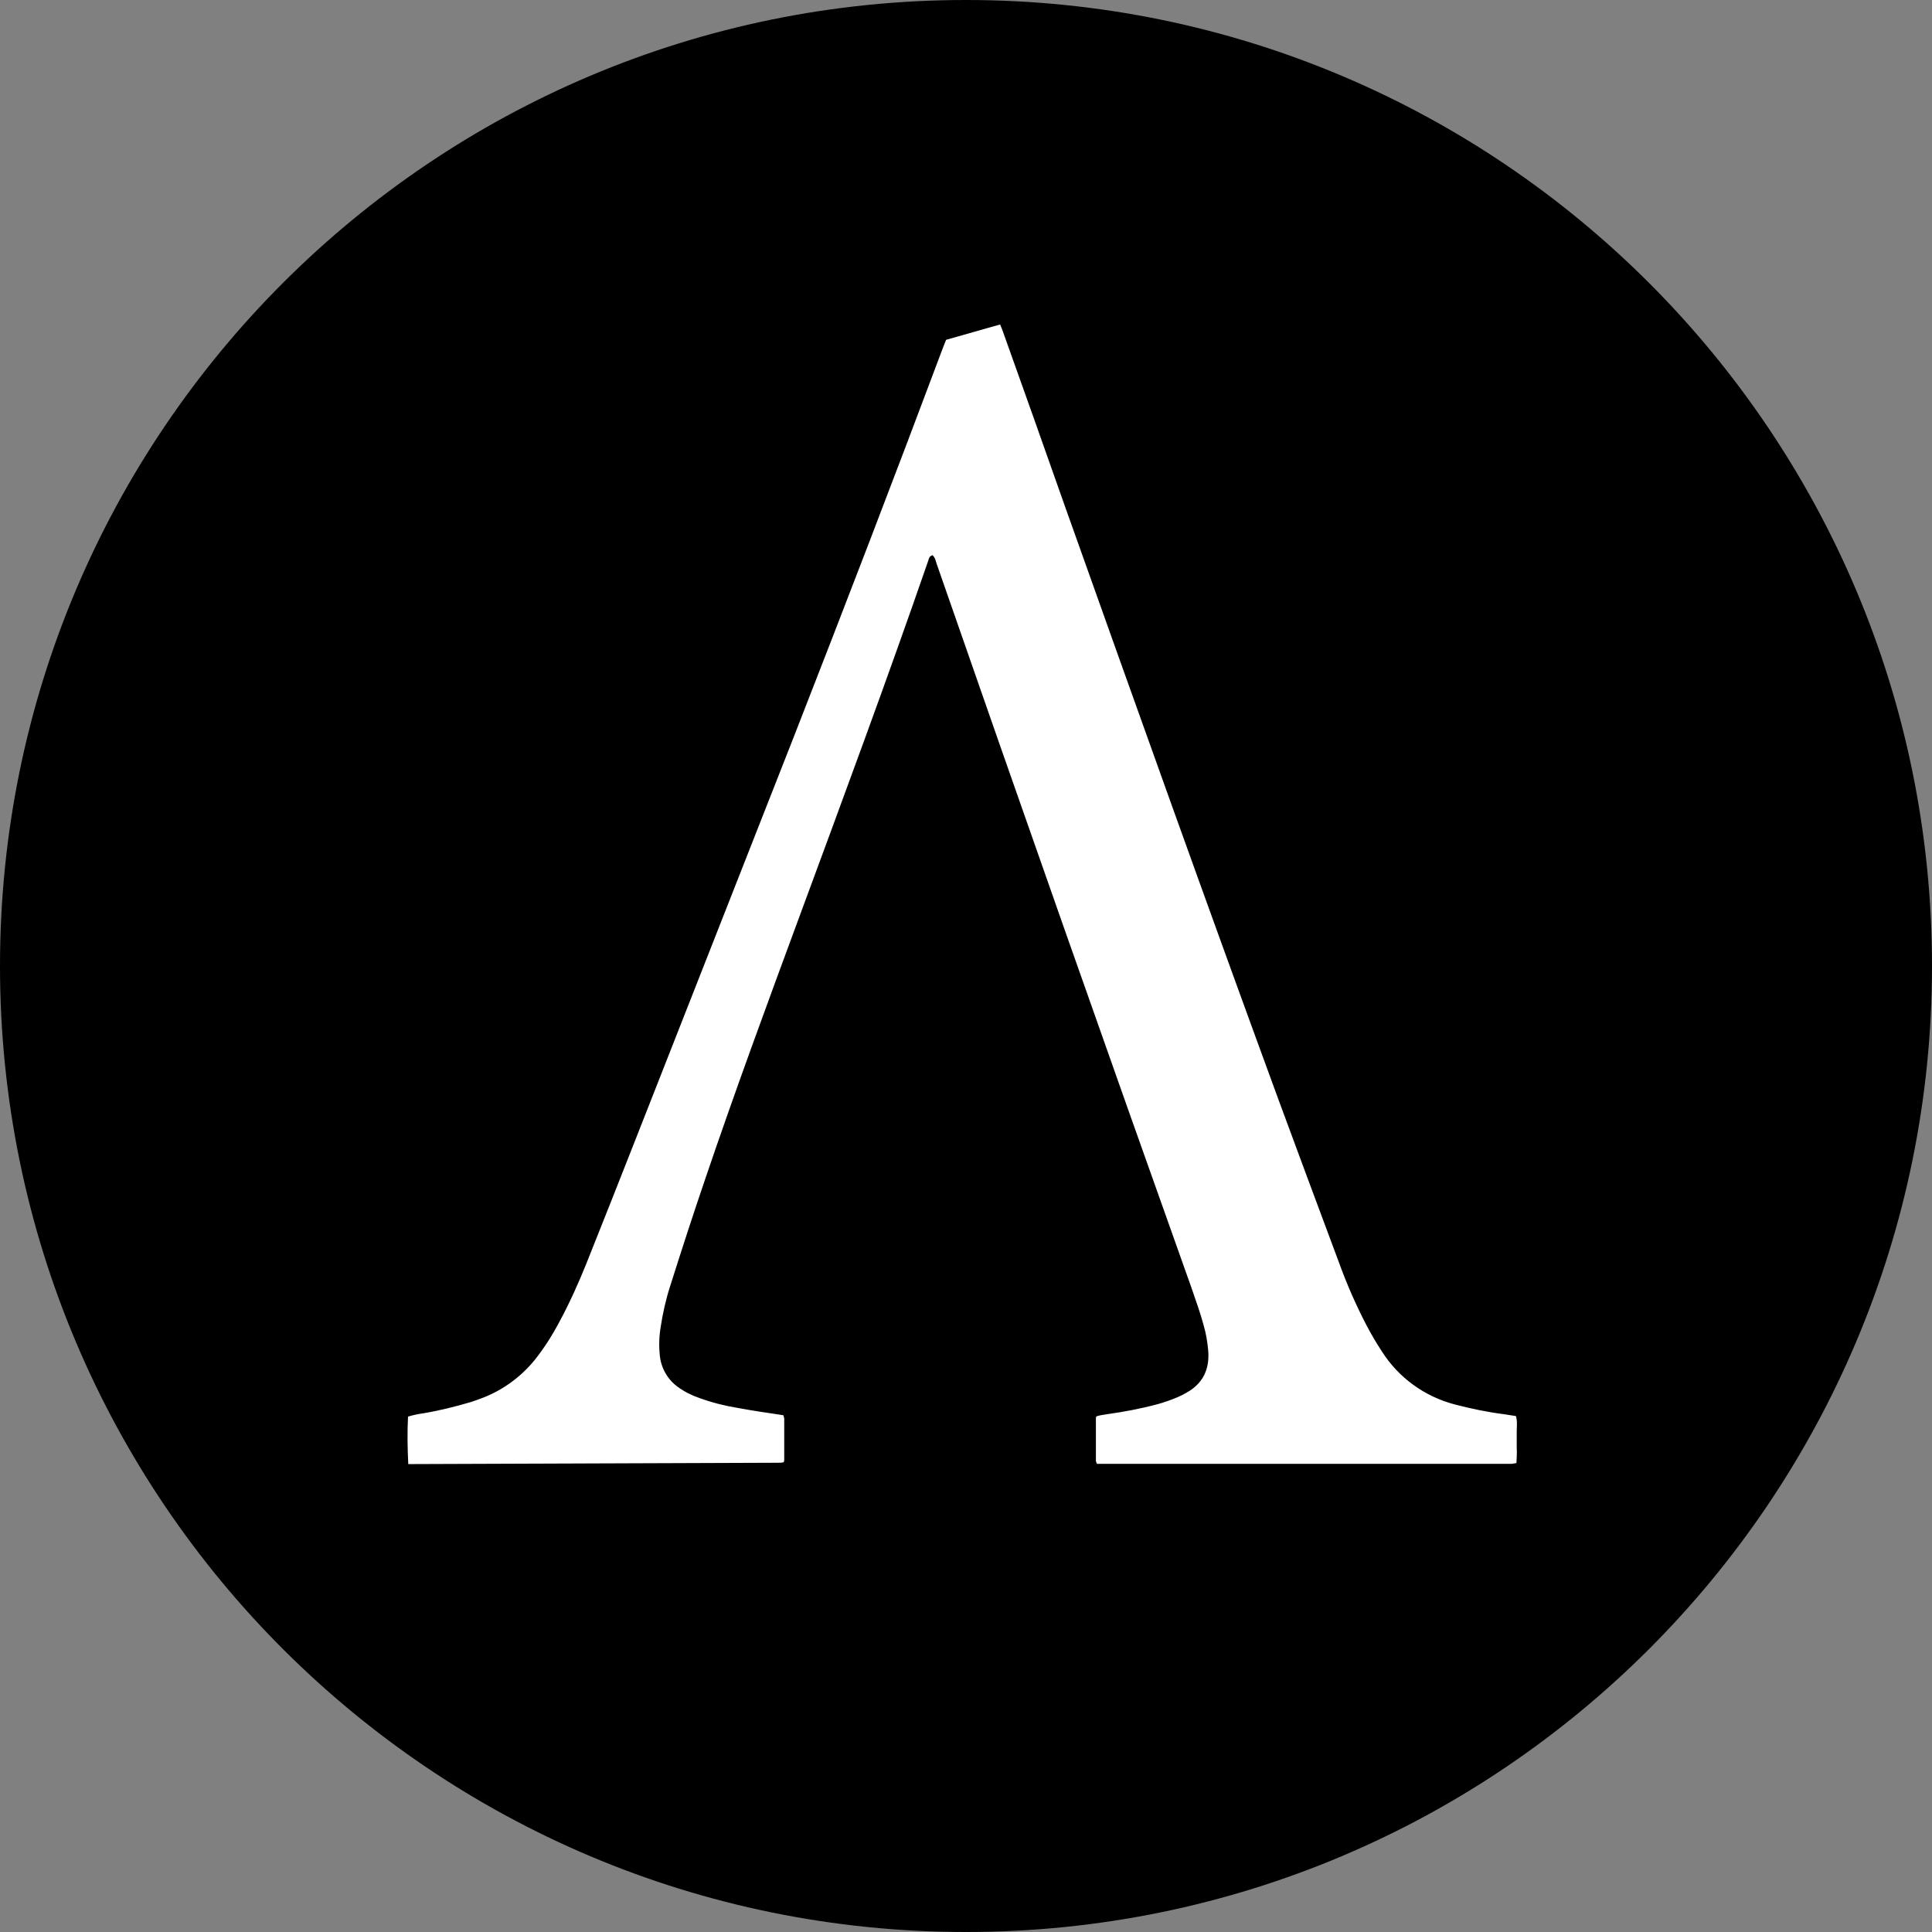 <svg width="256" height="256" viewBox="0 0 256 256" fill="none" xmlns="http://www.w3.org/2000/svg">
<rect x="0" y="0" width="256" height="256" fill="#808080" stroke="none"/>
<g clip-path="url(#clip0_2006_2)">
<path d="M256 128C256 57.307 198.692 0 128 0C57.307 0 0 57.307 0 128C0 198.692 57.307 256 128 256C198.692 256 256 198.692 256 128Z" fill="black"/>
<path d="M54.098 194C53.993 191.902 53.959 189.805 54.063 187.707C54.758 187.497 55.453 187.357 56.184 187.252C58.269 186.903 60.355 186.378 62.371 185.784C62.928 185.609 63.484 185.399 64.04 185.19C66.717 184.141 69.081 182.393 70.889 180.155C72.14 178.582 73.218 176.869 74.156 175.086C75.477 172.638 76.624 170.086 77.668 167.499C79.753 162.255 81.839 157.045 83.89 151.801C90.982 133.761 98.074 115.721 105.165 97.68C111.875 80.514 118.48 63.348 124.946 46.077C125.085 45.727 125.224 45.377 125.363 45.028C127.762 44.364 130.091 43.664 132.524 43C132.663 43.35 132.803 43.664 132.907 43.979C135.653 51.67 138.399 59.362 141.111 67.089C150.462 93.345 159.814 119.566 169.409 145.718C172.051 152.85 174.693 160.017 177.369 167.149C178.412 170.051 179.664 172.918 181.089 175.645C181.715 176.834 182.375 177.953 183.105 179.071C185.33 182.567 188.772 185.05 192.77 186.099C194.925 186.658 197.08 187.113 199.305 187.392L200.87 187.637C201.078 188.336 200.974 189 200.974 189.665C200.974 190.329 200.974 191.098 200.974 191.797C201.009 192.497 200.974 193.161 200.939 193.86C200.731 193.895 200.557 193.93 200.348 193.965C200.105 193.965 199.861 193.965 199.618 193.965H145.352C145.283 193.86 145.248 193.72 145.213 193.58C145.213 191.693 145.213 189.805 145.213 187.917C145.213 187.847 145.248 187.742 145.283 187.672C145.735 187.532 146.187 187.462 146.673 187.392C148.933 187.078 151.158 186.658 153.383 186.064C154.252 185.819 155.156 185.504 155.99 185.155C156.407 184.98 156.824 184.77 157.241 184.525C159.431 183.302 160.301 181.379 160.092 178.931C159.988 177.813 159.814 176.729 159.501 175.645C159.049 173.967 158.458 172.324 157.902 170.715C146.499 138.725 135.236 106.7 124.077 74.606C123.973 74.256 123.903 73.871 123.555 73.557C123.451 73.626 123.277 73.697 123.208 73.766C123.103 73.941 123.034 74.116 122.999 74.291C117.541 90.059 111.736 105.721 105.965 121.349C101.689 132.922 97.413 144.529 93.45 156.206C91.851 160.891 90.321 165.611 88.827 170.331C88.236 172.149 87.818 174.002 87.54 175.855C87.332 177.113 87.297 178.372 87.436 179.666C87.61 181.309 88.479 182.812 89.835 183.791C90.704 184.42 91.677 184.91 92.72 185.26C94.354 185.854 96.023 186.273 97.726 186.553C99.603 186.903 101.481 187.182 103.393 187.462C103.532 187.497 103.636 187.497 103.81 187.532C103.844 187.672 103.879 187.812 103.914 187.952C103.914 189.77 103.914 191.623 103.914 193.441C103.914 193.545 103.879 193.65 103.844 193.755C103.671 193.79 103.497 193.825 103.323 193.825C103.08 193.825 102.836 193.825 102.593 193.825L54.098 194Z" fill="white"/>
</g>
<defs>
<clipPath id="clip0_2006_2">
<rect width="256" height="256" fill="white"/>
</clipPath>
</defs>
</svg>
